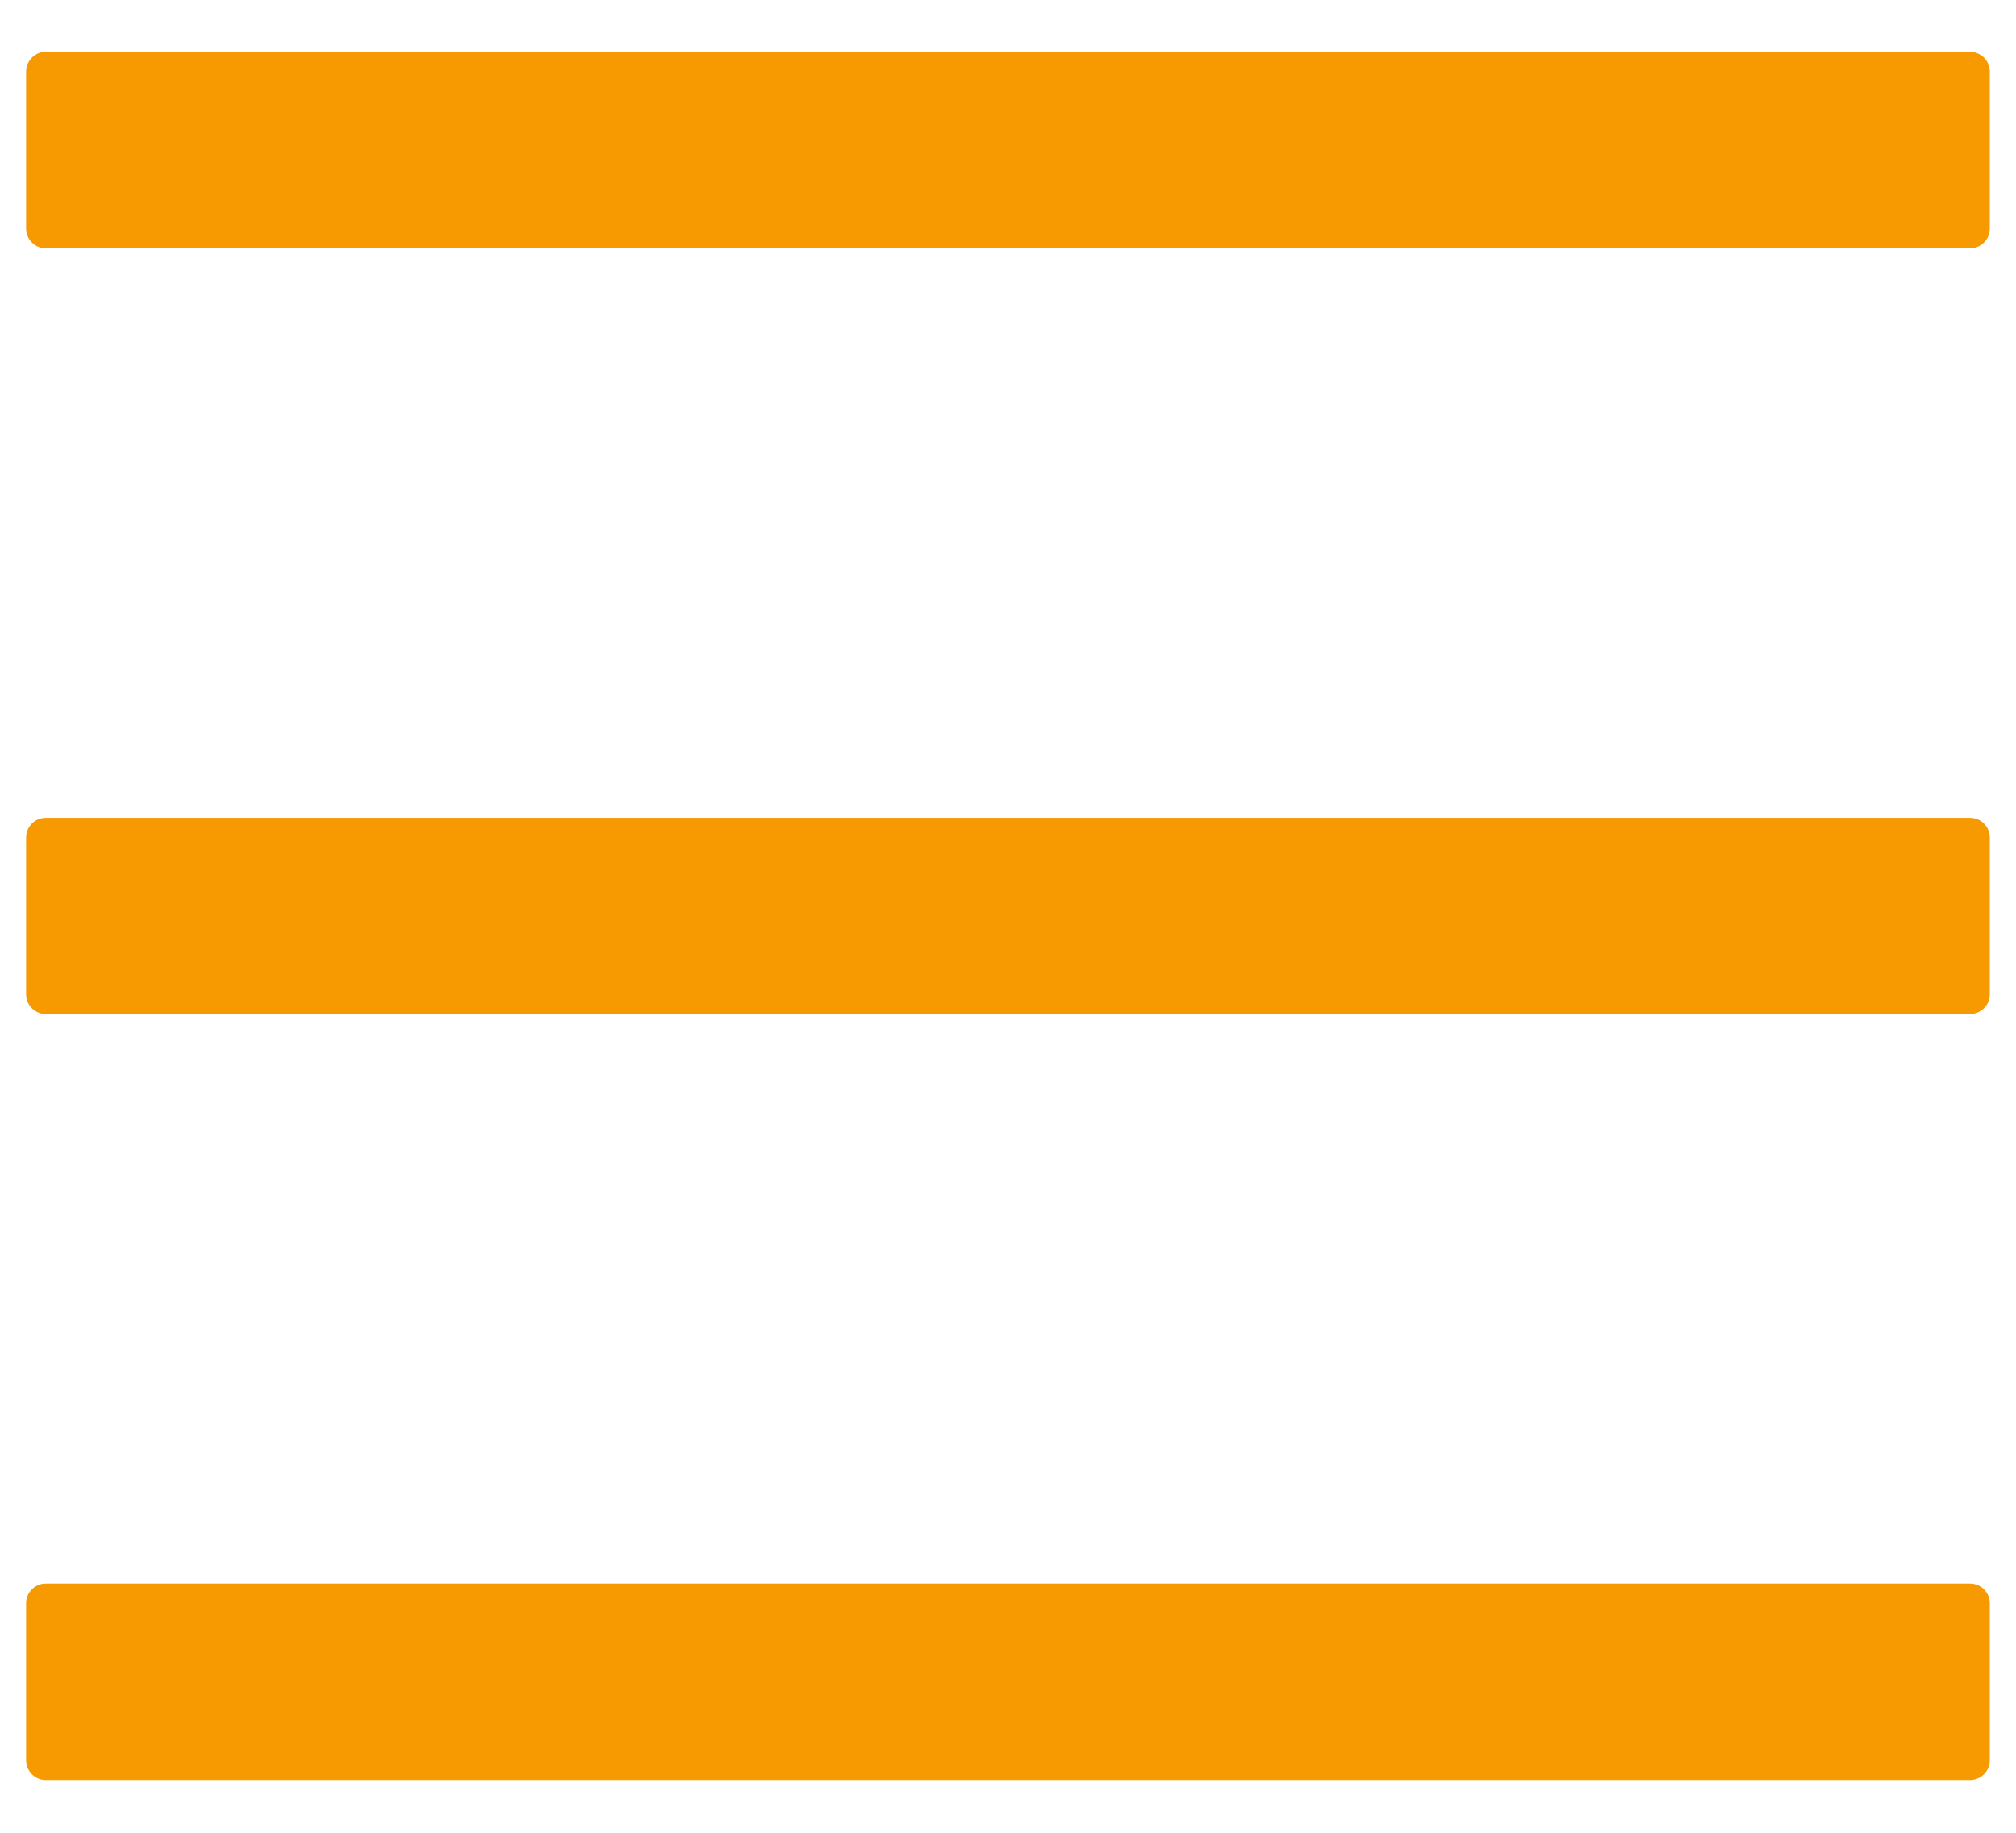 <svg width="22" height="20" viewBox="0 0 22 20" fill="none" xmlns="http://www.w3.org/2000/svg">
<path d="M21.499 0.566H0.499C0.382 0.566 0.285 0.663 0.285 0.781V2.495C0.285 2.613 0.382 2.709 0.499 2.709H21.499C21.617 2.709 21.714 2.613 21.714 2.495V0.781C21.714 0.663 21.617 0.566 21.499 0.566ZM21.499 17.281H0.499C0.382 17.281 0.285 17.377 0.285 17.495V19.209C0.285 19.327 0.382 19.424 0.499 19.424H21.499C21.617 19.424 21.714 19.327 21.714 19.209V17.495C21.714 17.377 21.617 17.281 21.499 17.281ZM21.499 8.924H0.499C0.382 8.924 0.285 9.02 0.285 9.138V10.852C0.285 10.97 0.382 11.066 0.499 11.066H21.499C21.617 11.066 21.714 10.97 21.714 10.852V9.138C21.714 9.02 21.617 8.924 21.499 8.924Z" fill="#F79901"/>
</svg>
